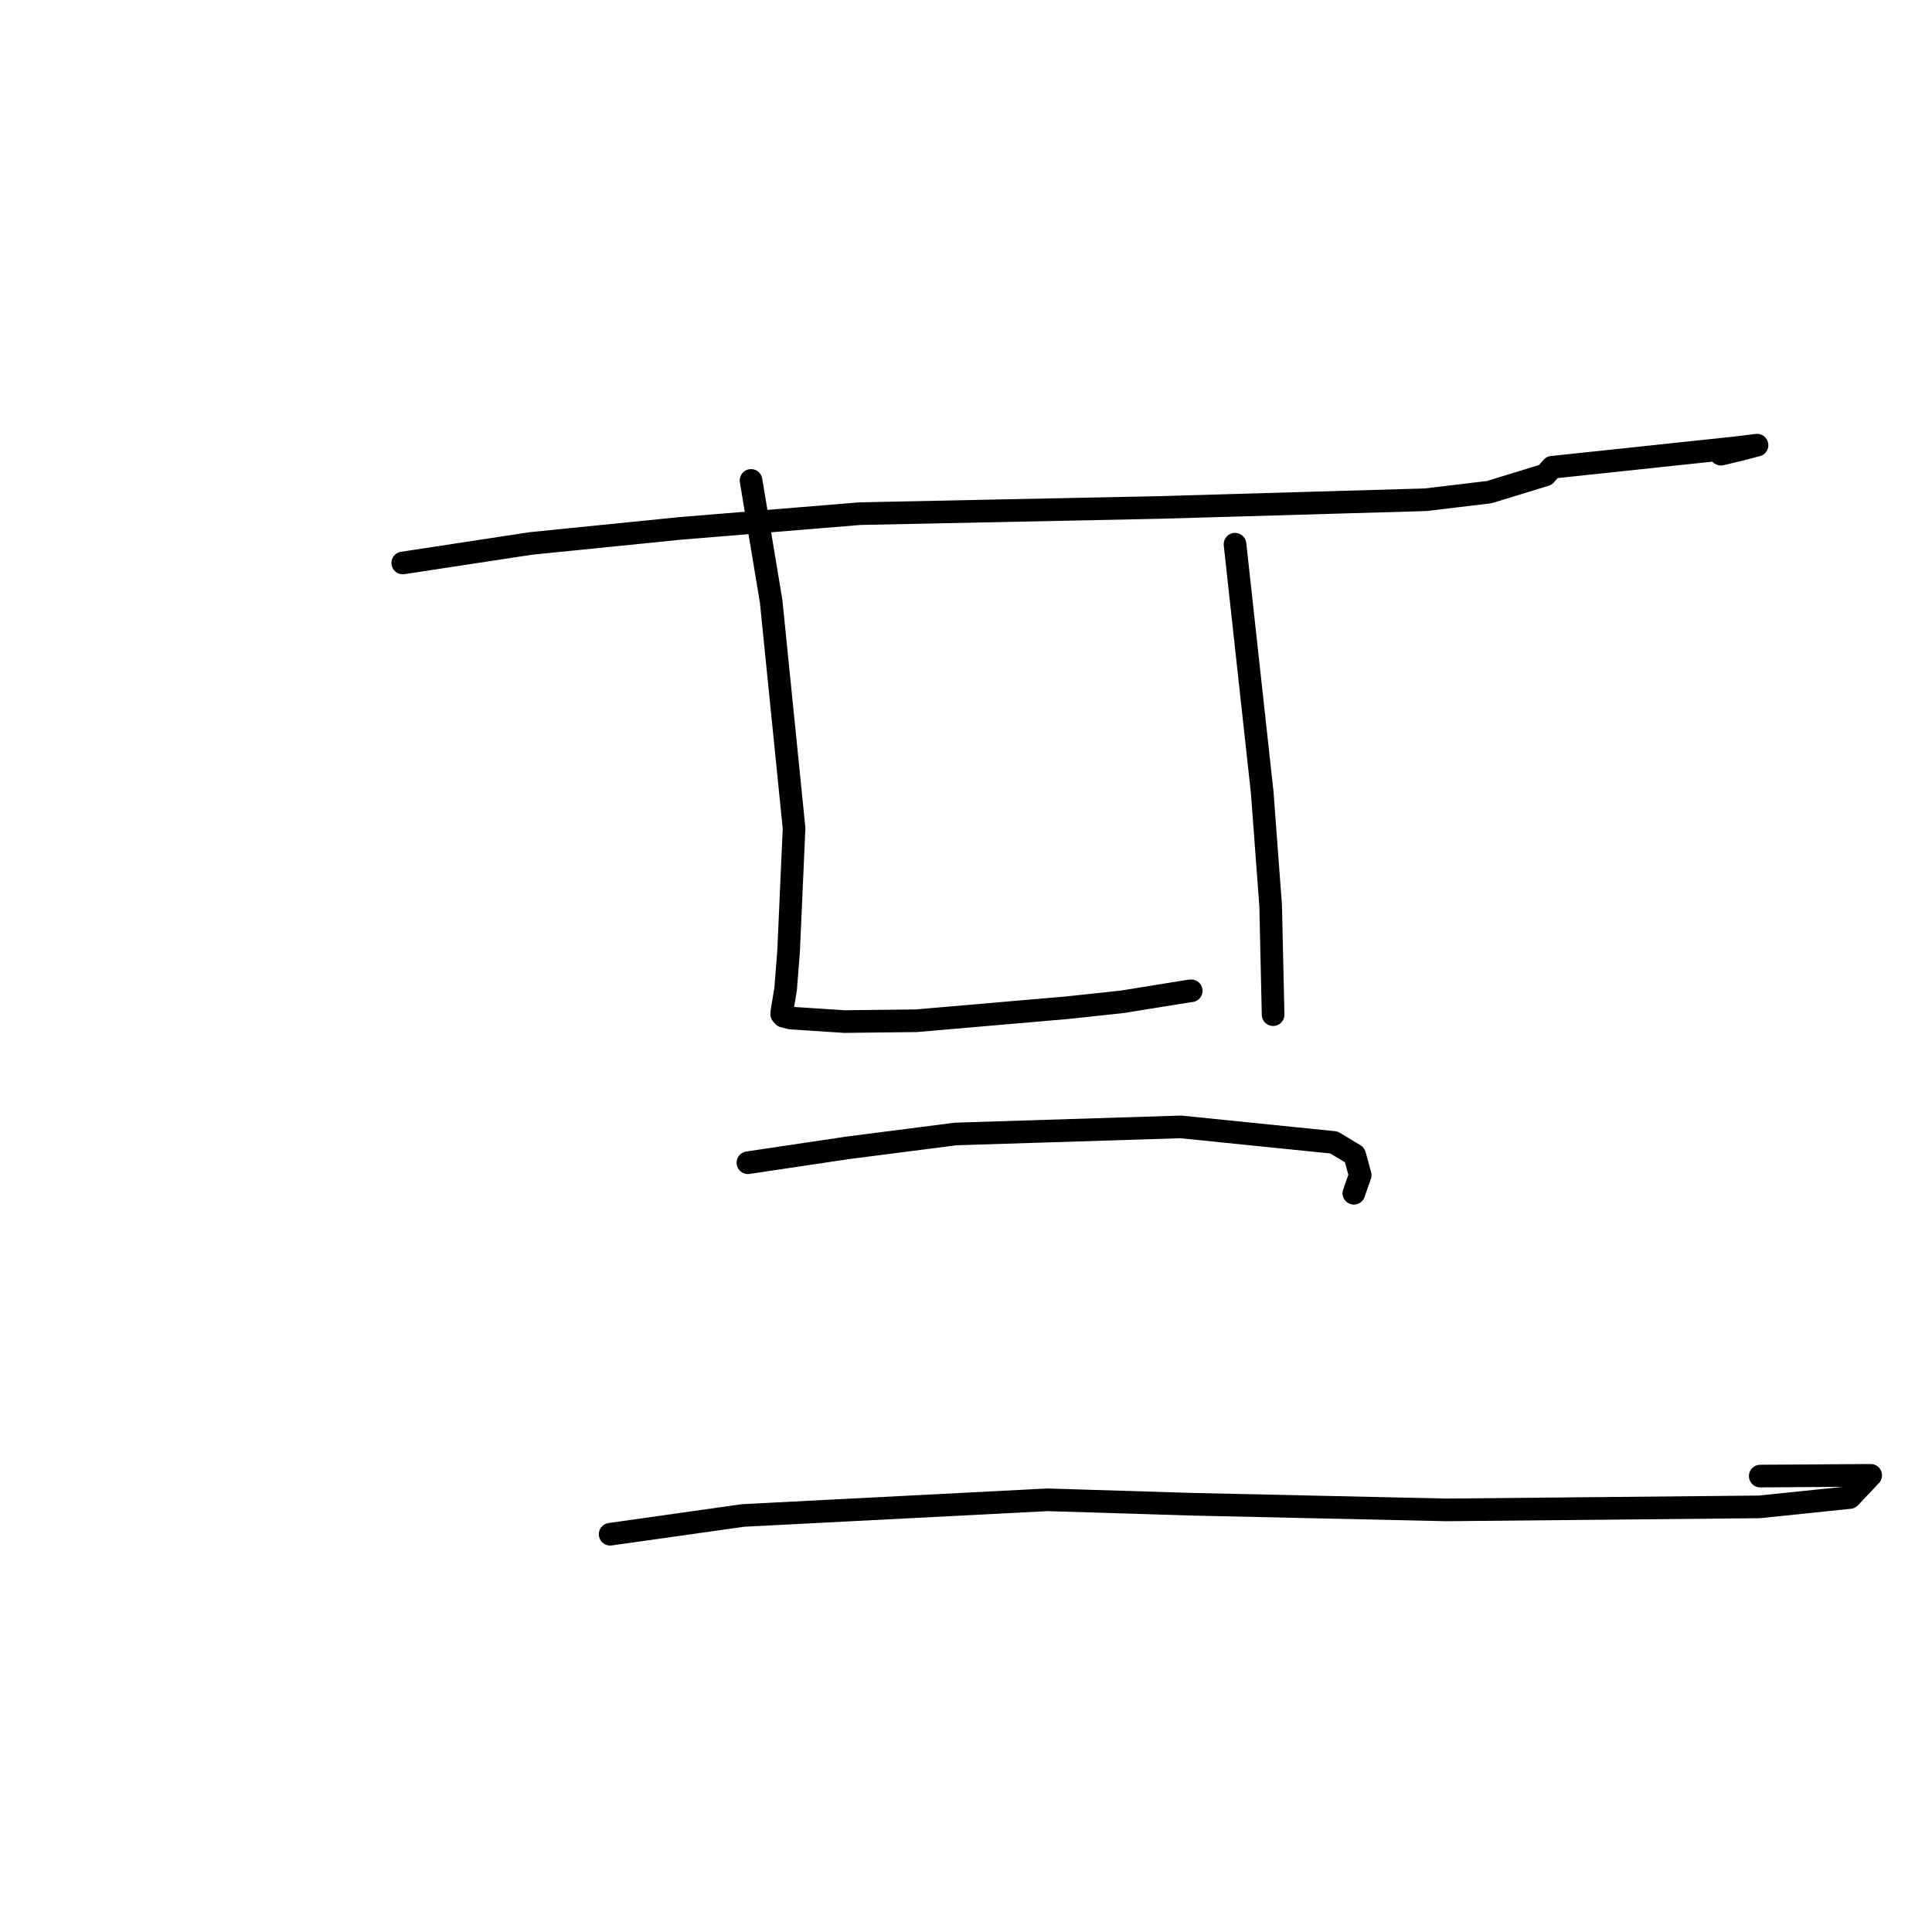 <?xml version="1.0" standalone="no"?>
    <svg width="256" height="256" xmlns="http://www.w3.org/2000/svg" version="1.1">
    <polyline stroke="black" stroke-width="3" stroke-linecap="round" fill="transparent" stroke-linejoin="round" points="53.367 74.595 70.33 72.011 90.161 70.013 113.986 68.059 153.552 67.242 188.892 66.22 197.322 65.211 204.775 62.927 205.656 61.917 229.908 59.344 232.531 59.024 232.813 58.989 232.817 58.989 230.313 59.639 228.028 60.182 " />
        <polyline stroke="black" stroke-width="3" stroke-linecap="round" fill="transparent" stroke-linejoin="round" points="99.516 63.658 102.179 79.66 105.217 109.743 104.494 126.011 104.096 131.081 103.617 133.965 103.6 134.079 103.592 134.128 103.591 134.134 103.584 134.378 103.827 134.659 104.78 134.902 111.89 135.362 121.408 135.255 141.342 133.533 148.712 132.744 157.663 131.299 157.842 131.288 " />
        <polyline stroke="black" stroke-width="3" stroke-linecap="round" fill="transparent" stroke-linejoin="round" points="163.646 72.11 167.248 104.99 168.368 120.013 168.664 133.135 168.693 134.447 " />
        <polyline stroke="black" stroke-width="3" stroke-linecap="round" fill="transparent" stroke-linejoin="round" points="99.103 154.066 112.234 152.107 126.639 150.257 156.454 149.319 176.752 151.38 179.497 153.033 180.232 155.717 179.484 157.852 179.393 158.112 " />
        <polyline stroke="black" stroke-width="3" stroke-linecap="round" fill="transparent" stroke-linejoin="round" points="80.848 203.294 98.444 200.809 138.806 198.731 157.792 199.317 191.651 200.068 233.12 199.669 245.096 198.431 247.875 195.489 238.194 195.554 233.241 195.587 " />
        </svg>